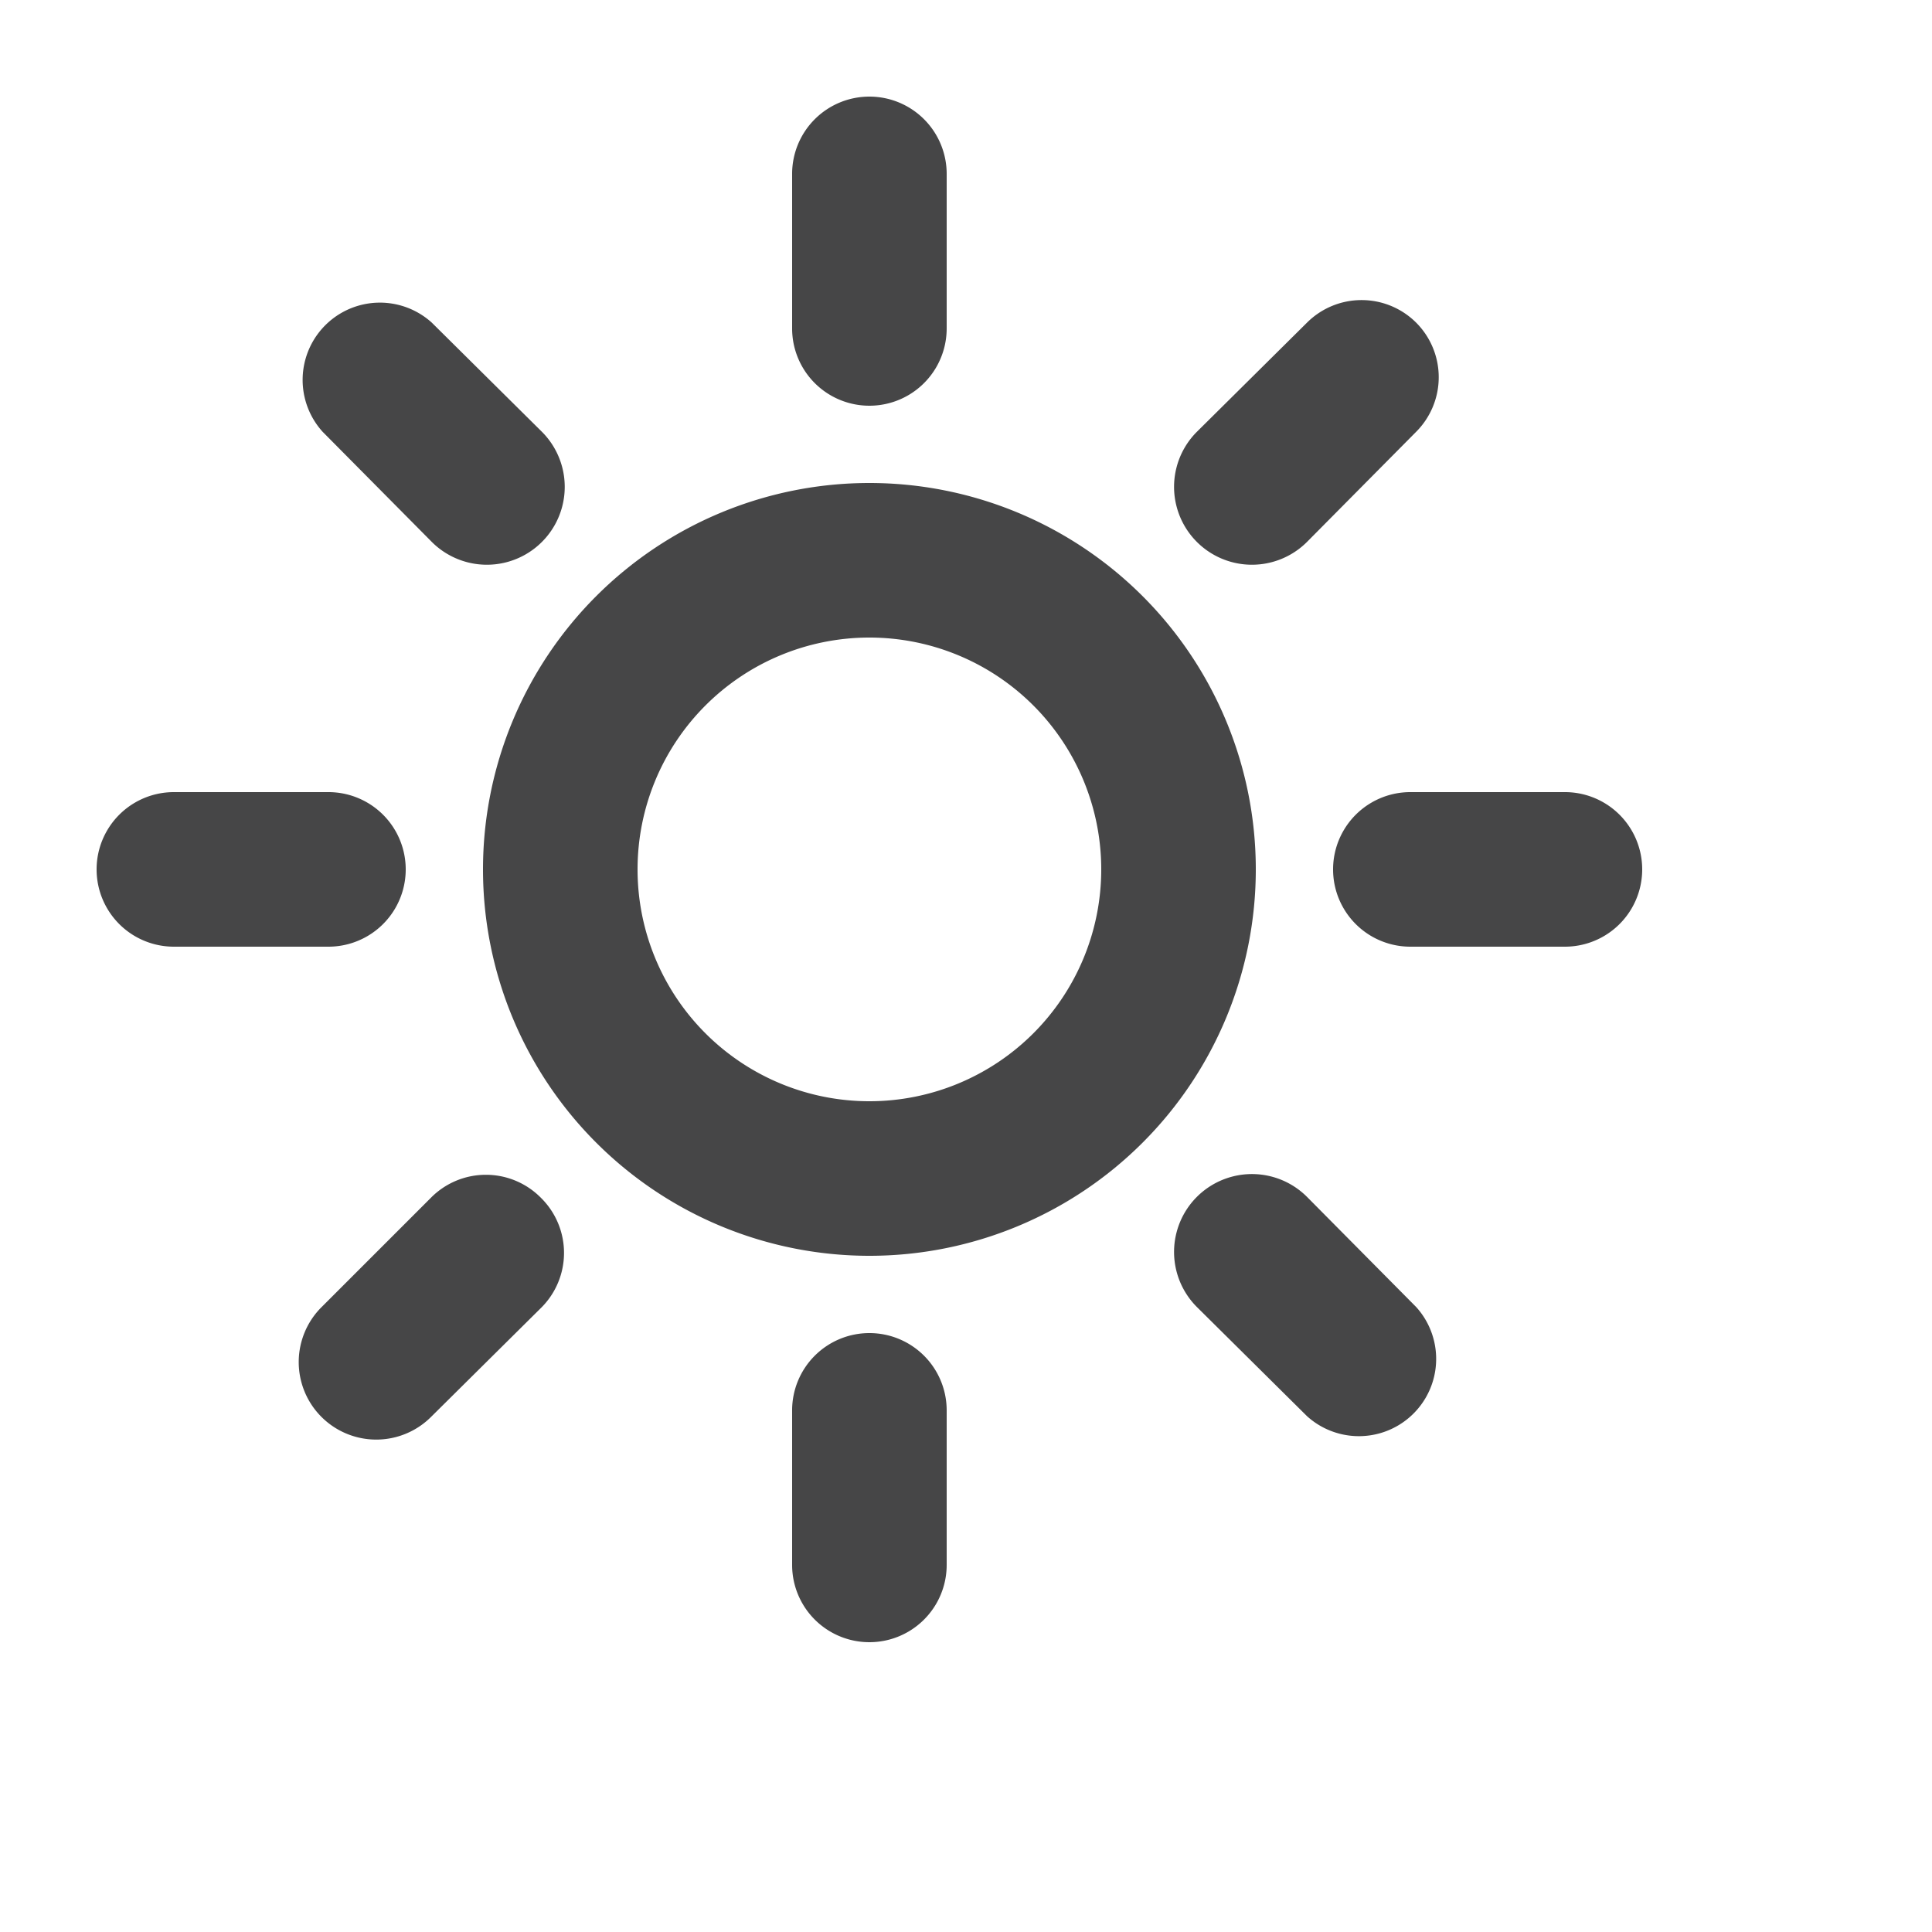 <svg
              width="20px"
              height="20px"
              viewBox="-1 -1 20 20"
              fill="currentColor"
              xmlns="http://www.w3.org/2000/svg"
              className=""
            >
              <path
                d="M8 10.4a2.4 2.4 0 1 0 0-4.8 2.4 2.4 0 0 0 0 4.8ZM8 12a4 4 0 1 1 0-8 4 4 0 0 1 0 8ZM8 0a.8.8 0 0 1 .8.8v1.6a.8.8 0 0 1-1.6 0V.8A.8.8 0 0 1 8 0Zm0 12.8a.8.8 0 0 1 .8.8v1.6a.8.8 0 1 1-1.6 0v-1.6a.8.8 0 0 1 .8-.8ZM.8 7.2h1.6a.8.8 0 0 1 0 1.6H.8a.8.8 0 0 1 0-1.6Zm12.8 0h1.6a.8.8 0 1 1 0 1.6h-1.6a.8.8 0 0 1 0-1.6Zm.06-4.86a.8.8 0 0 1 0 1.13l-1.13 1.14a.8.8 0 1 1-1.14-1.14l1.14-1.13a.8.8 0 0 1 1.13 0ZM4.6 11.4a.8.8 0 0 1 0 1.14l-1.14 1.13a.8.8 0 1 1-1.13-1.14l1.13-1.13a.8.8 0 0 1 1.14 0ZM3.47 2.34l1.14 1.13a.8.8 0 0 1-1.14 1.14L2.34 3.47a.8.8 0 0 1 1.13-1.13Zm9.06 9.05 1.13 1.14a.8.8 0 0 1-1.13 1.13l-1.14-1.13a.8.8 0 1 1 1.14-1.14Z"
                fill="#464647"
              ></path>
            </svg>

